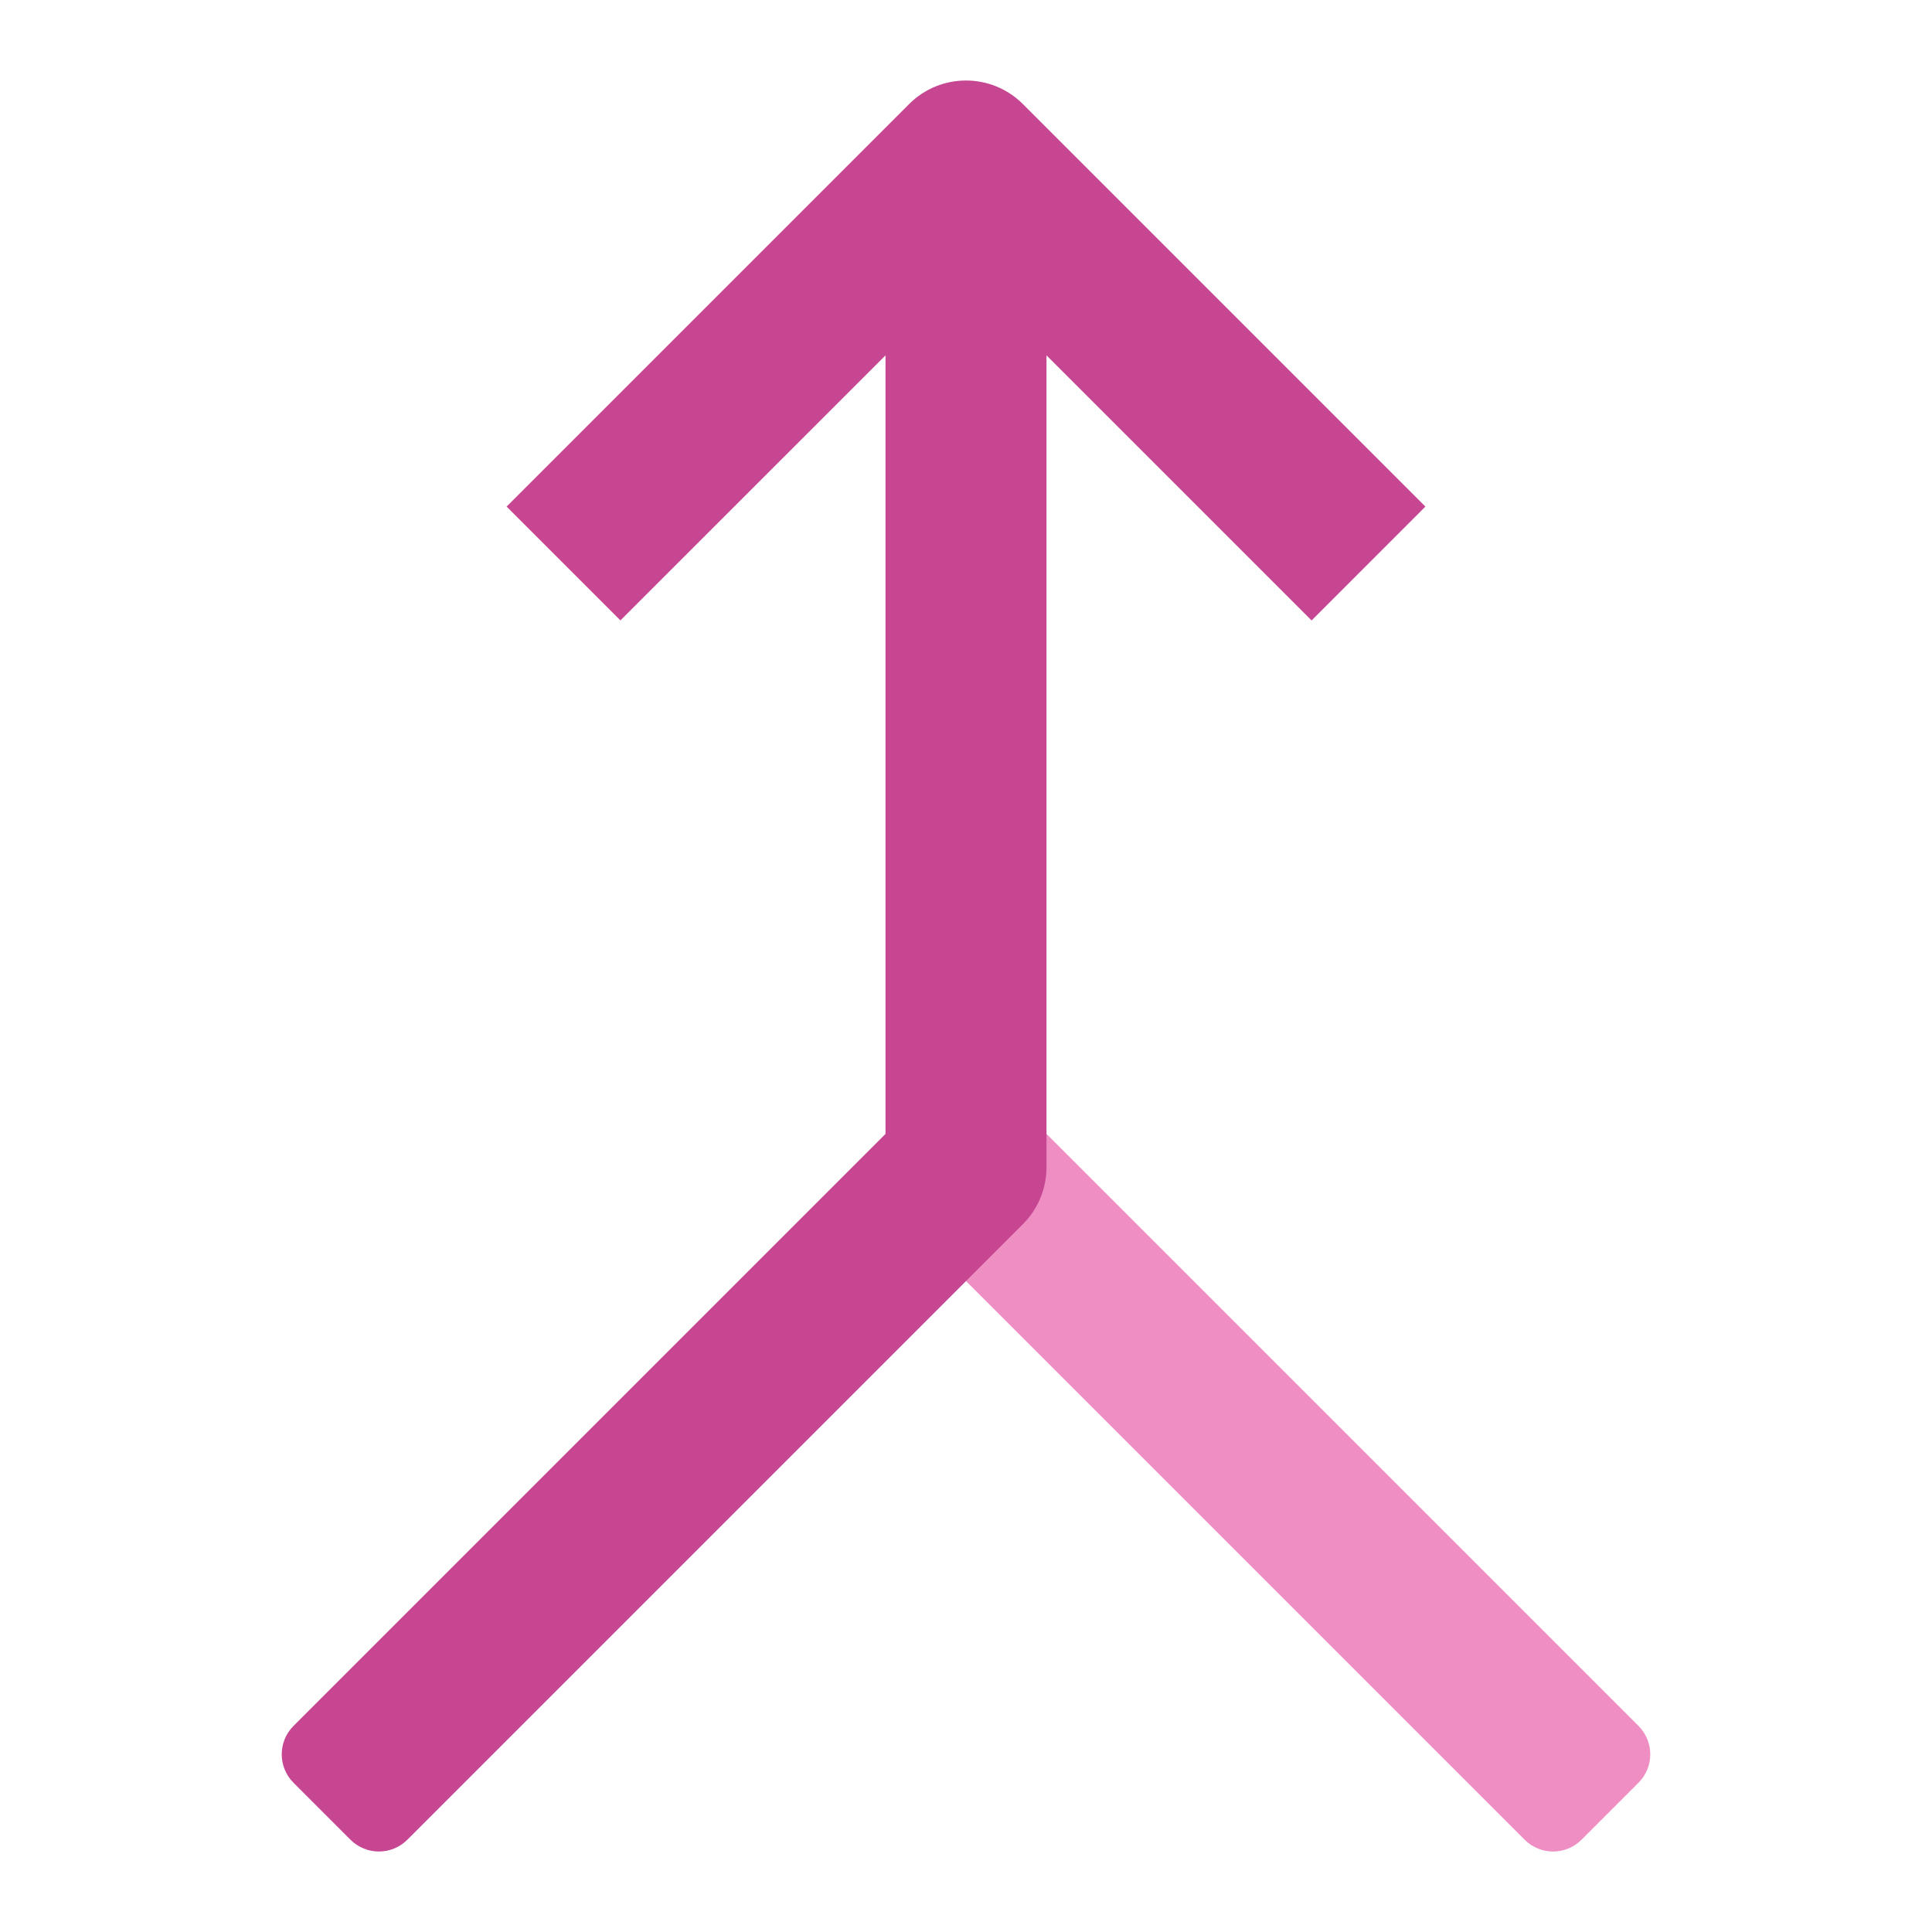 <?xml version="1.0" encoding="utf-8"?>
<!-- Generator: Adobe Illustrator 19.2.1, SVG Export Plug-In . SVG Version: 6.00 Build 0)  -->
<!DOCTYPE svg PUBLIC "-//W3C//DTD SVG 1.1//EN" "http://www.w3.org/Graphics/SVG/1.1/DTD/svg11.dtd">
<svg version="1.1" id="Layer_1" xmlns="http://www.w3.org/2000/svg" xmlns:xlink="http://www.w3.org/1999/xlink" x="0px" y="0px"
	 width="48px" height="48px" viewBox="0 0 48 48" enable-background="new 0 0 48 48" xml:space="preserve">
<path fill="#EF8EC3" d="M37.879,45.707L22.586,30.414l2.828-2.828l15.293,15.293c0.391,0.391,0.391,1.024,0,1.414l-1.414,1.414
	C38.903,46.098,38.269,46.098,37.879,45.707z"/>
<path fill="#C64692" d="M35.414,12.586l-10-10c-0.78-0.781-2.048-0.781-2.828,0l-10,10l2.828,2.828L22,8.829v19.343L7.293,42.879
	c-0.391,0.391-0.391,1.024,0,1.414l1.414,1.414c0.391,0.391,1.024,0.391,1.414,0l15.293-15.293C25.789,30.039,26,29.53,26,29V8.829
	l6.586,6.586L35.414,12.586z"/>
</svg>
